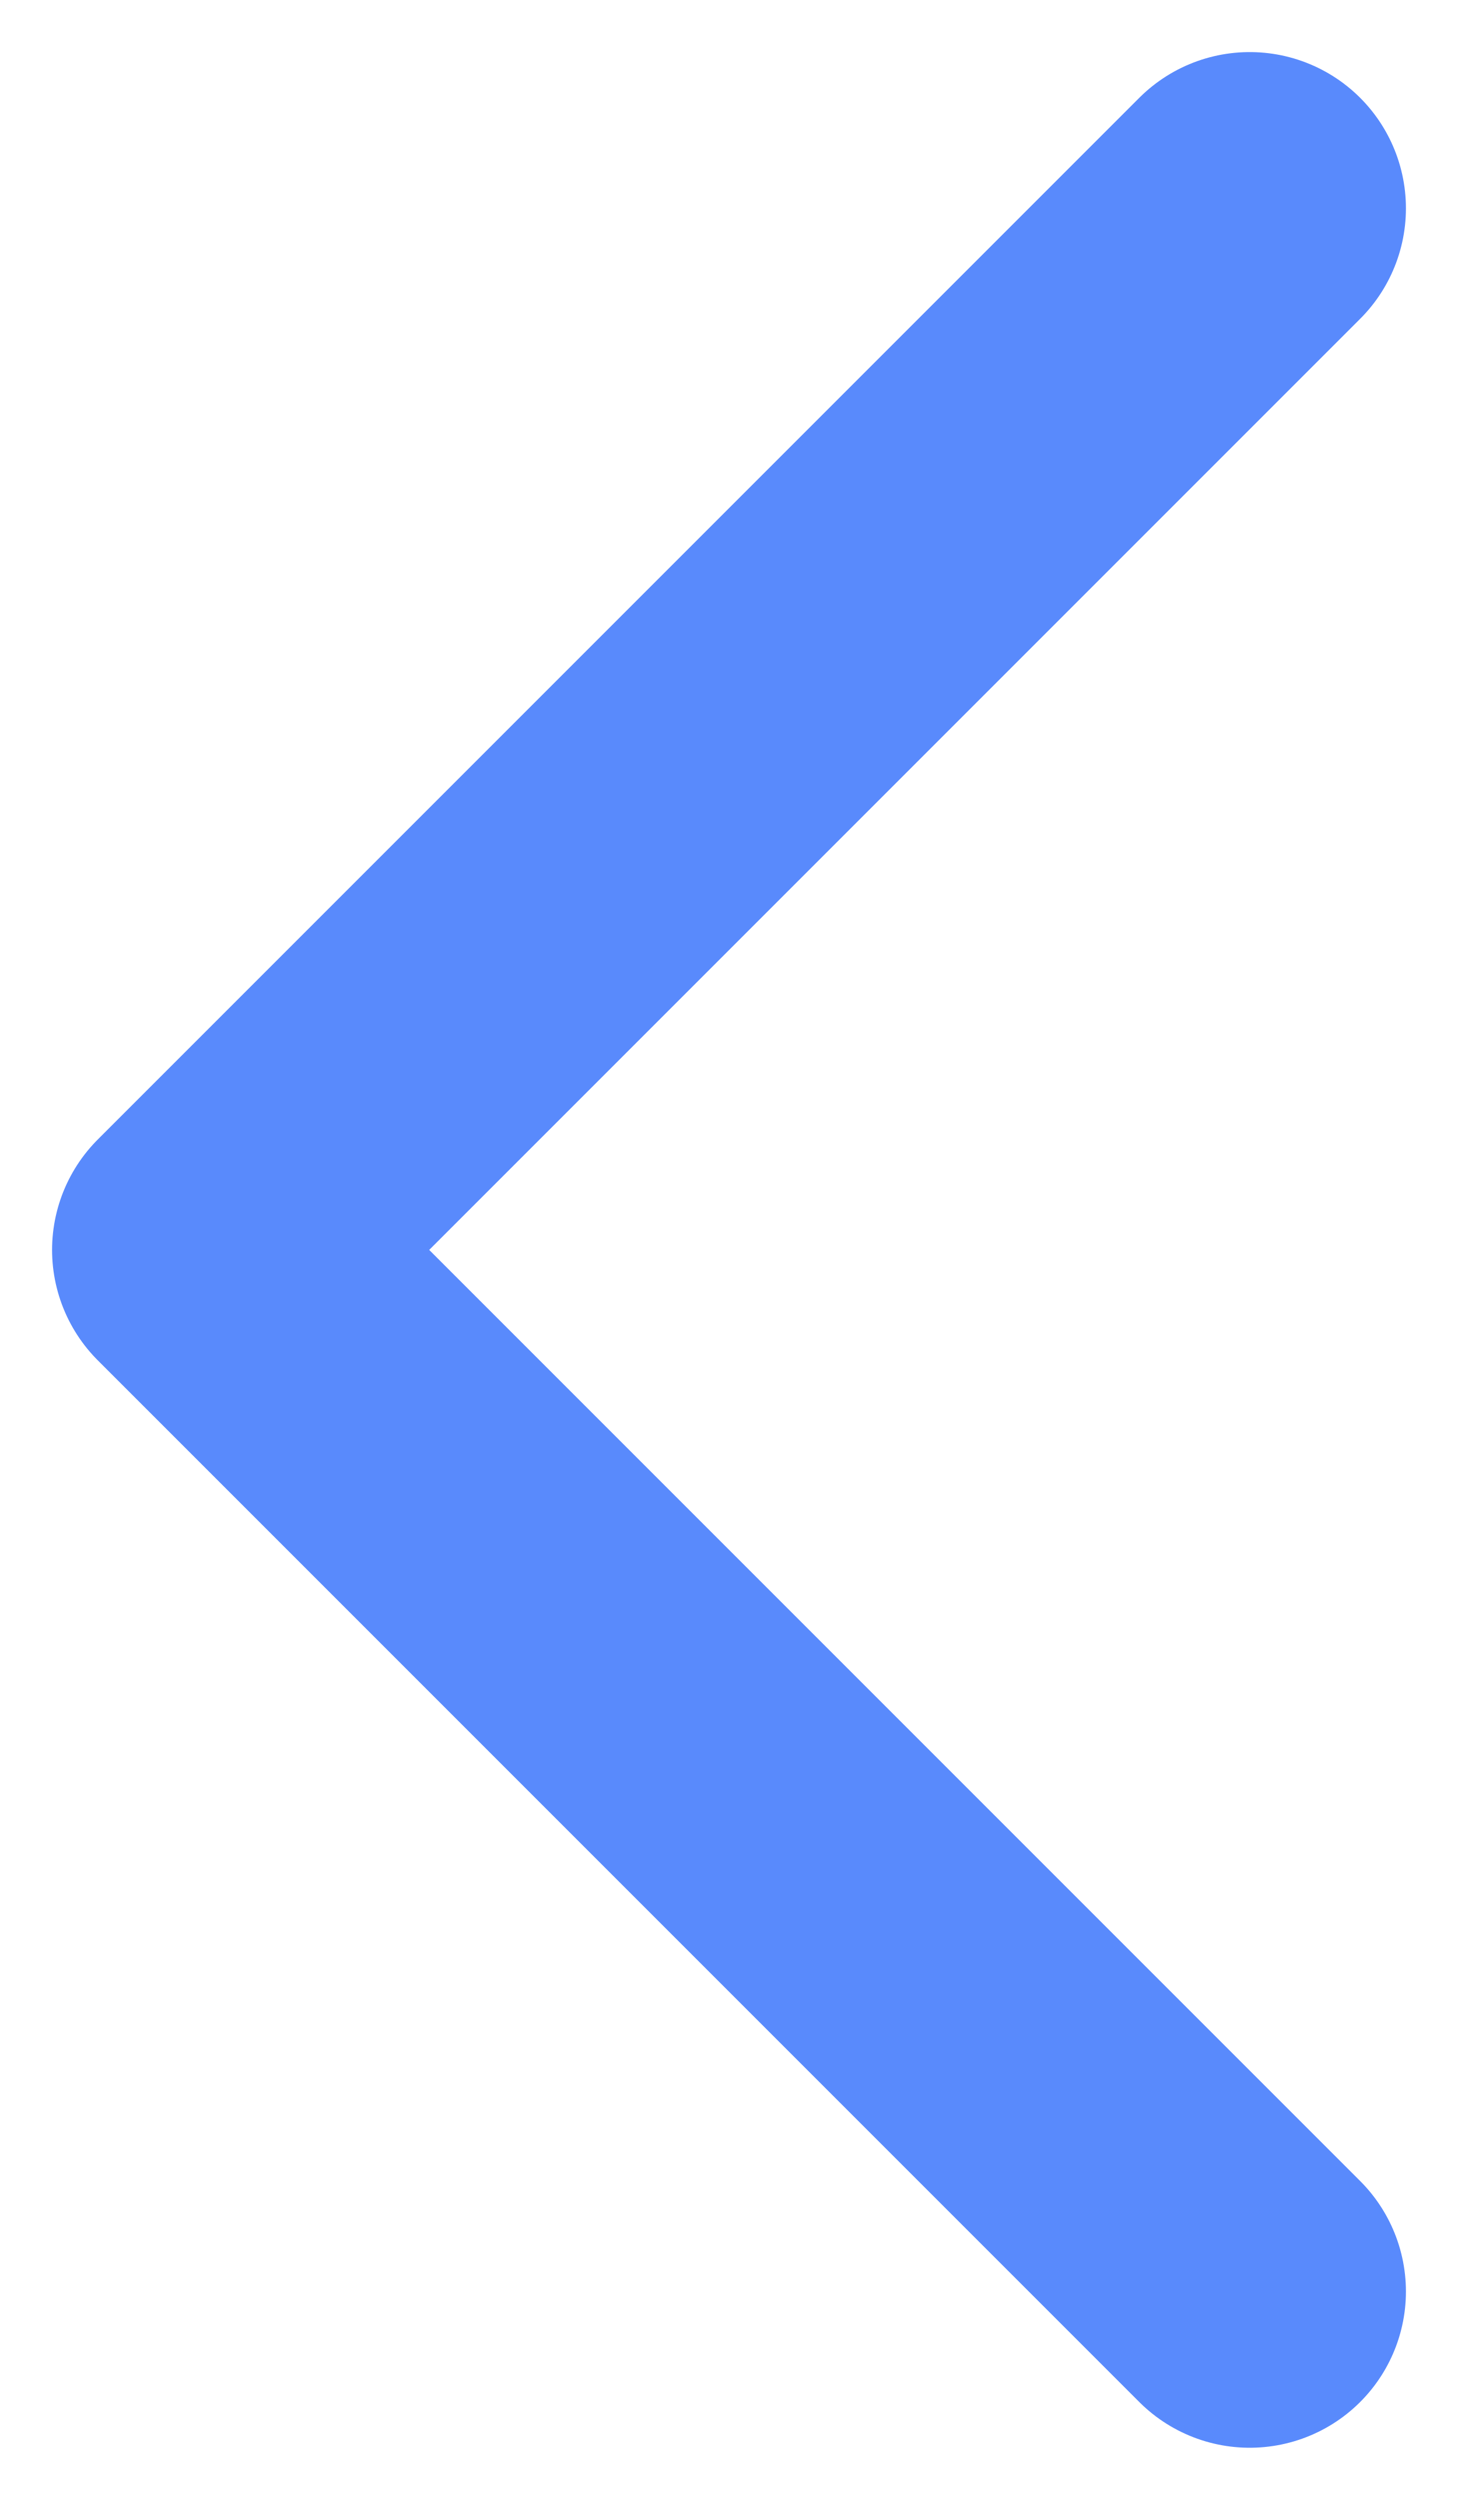 <svg width="14" height="24" viewBox="0 0 14 24" fill="none" xmlns="http://www.w3.org/2000/svg">
<path d="M12 2L2 12L12 22" stroke="#598AFC" stroke-width="3" stroke-linecap="round" stroke-linejoin="round"/>
</svg>
